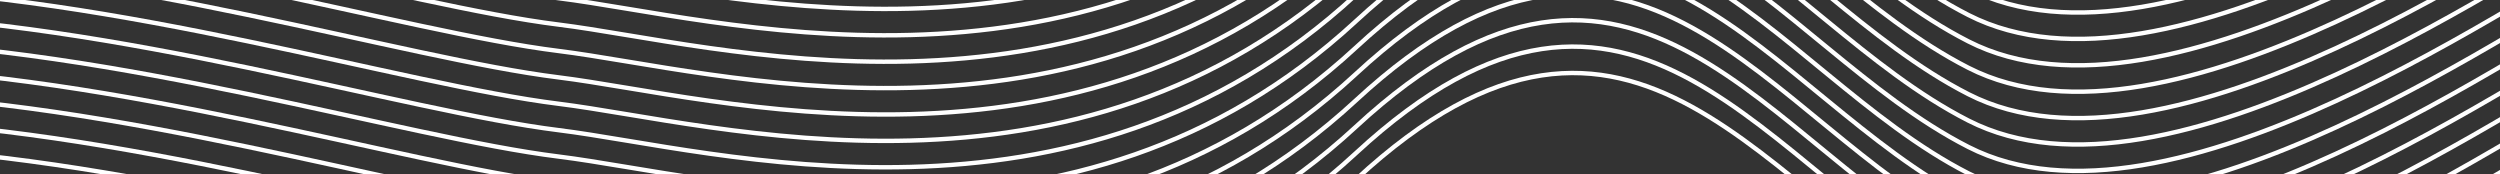 <svg xmlns="http://www.w3.org/2000/svg" xmlns:xlink="http://www.w3.org/1999/xlink" width="1705.086" height="118.966" viewBox="0 0 1705.086 118.966">
  <rect x="0" y="0" width="1705.086" height="118.966" fill="#333333" stroke="none"/>
  <defs>
    <clipPath id="clip-path">
      <rect id="Rectangle_108" data-name="Rectangle 108" width="1705.086" height="118.966" transform="translate(-137.604 3420.726)" fill="none"/>
    </clipPath>
  </defs>
  <g id="Group_170" data-name="Group 170" transform="translate(137.604 -3420.726)" clip-path="url(#clip-path)">
    <g id="Group_169" data-name="Group 169" transform="translate(-565.412 2997.793)">
      <path id="Path_740" data-name="Path 740" d="M-565.412,3521.02s151.74-72.223,329.988-67.844,373.071,65.656,478.953,78.787,352.32,84.522,543.6-92.311,280.516,15.712,417.774,85.746,379.533-105.333,454.5-144.675,331.281-252.479,331.281-252.479" transform="translate(565.412 -2894.232)" fill="none" stroke="#fff" stroke-miterlimit="10" stroke-width="3"/>
      <path id="Path_741" data-name="Path 741" d="M-565.412,3493.151s151.74-72.222,329.988-67.845,373.071,65.656,478.953,78.787,352.32,84.522,543.6-92.311,280.516,15.712,417.774,85.746,379.533-105.333,454.5-144.675,331.281-252.479,331.281-252.479" transform="translate(565.412 -2884.365)" fill="none" stroke="#fff" stroke-miterlimit="10" stroke-width="3"/>
      <path id="Path_742" data-name="Path 742" d="M-565.412,3465.283s151.74-72.222,329.988-67.845,373.071,65.656,478.953,78.788,352.32,84.522,543.6-92.311,280.516,15.712,417.774,85.745,379.533-105.333,454.5-144.675,331.281-252.479,331.281-252.479" transform="translate(565.412 -2874.498)" fill="none" stroke="#fff" stroke-miterlimit="10" stroke-width="3"/>
      <path id="Path_743" data-name="Path 743" d="M-565.412,3437.414s151.74-72.222,329.988-67.844,373.071,65.656,478.953,78.788,352.32,84.521,543.6-92.312,280.516,15.712,417.774,85.746,379.533-105.333,454.5-144.675,331.281-252.479,331.281-252.479" transform="translate(565.412 -2864.63)" fill="none" stroke="#fff" stroke-miterlimit="10" stroke-width="3"/>
      <path id="Path_744" data-name="Path 744" d="M-565.412,3409.547s151.74-72.222,329.988-67.845,373.071,65.656,478.953,78.788,352.32,84.522,543.6-92.311,280.516,15.712,417.774,85.746,379.533-105.334,454.5-144.675,331.281-252.479,331.281-252.479" transform="translate(565.412 -2854.763)" fill="none" stroke="#fff" stroke-miterlimit="10" stroke-width="3"/>
      <path id="Path_745" data-name="Path 745" d="M-565.412,3381.678s151.74-72.222,329.988-67.845,373.071,65.656,478.953,78.787,352.32,84.522,543.6-92.311,280.516,15.712,417.774,85.746,379.533-105.333,454.5-144.675S1990.687,2988.9,1990.687,2988.9" transform="translate(565.412 -2844.895)" fill="none" stroke="#fff" stroke-miterlimit="10" stroke-width="3"/>
      <path id="Path_746" data-name="Path 746" d="M-565.412,3353.81s151.74-72.222,329.988-67.845,373.071,65.656,478.953,78.788,352.32,84.521,543.6-92.312,280.516,15.713,417.774,85.746,379.533-105.333,454.5-144.674,331.281-252.479,331.281-252.479" transform="translate(565.412 -2835.027)" fill="none" stroke="#fff" stroke-miterlimit="10" stroke-width="3"/>
      <path id="Path_747" data-name="Path 747" d="M-565.412,3325.942s151.74-72.221,329.988-67.845,373.071,65.657,478.953,78.788,352.32,84.522,543.6-92.311,280.516,15.712,417.774,85.746,379.533-105.334,454.5-144.675,331.281-252.479,331.281-252.479" transform="translate(565.412 -2825.16)" fill="none" stroke="#fff" stroke-miterlimit="10" stroke-width="3"/>
      <path id="Path_748" data-name="Path 748" d="M-565.412,3298.073s151.74-72.222,329.988-67.845,373.071,65.656,478.953,78.788,352.32,84.522,543.6-92.312,280.516,15.712,417.774,85.746,379.533-105.333,454.5-144.675S1990.687,2905.3,1990.687,2905.3" transform="translate(565.412 -2815.292)" fill="none" stroke="#fff" stroke-miterlimit="10" stroke-width="3"/>
      <path id="Path_749" data-name="Path 749" d="M-565.412,3270.205s151.74-72.222,329.988-67.845,373.071,65.657,478.953,78.788,352.32,84.521,543.6-92.311,280.516,15.712,417.774,85.745,379.533-105.333,454.5-144.674,331.281-252.479,331.281-252.479" transform="translate(565.412 -2805.425)" fill="none" stroke="#fff" stroke-miterlimit="10" stroke-width="3"/>
      <path id="Path_750" data-name="Path 750" d="M-565.412,3242.337s151.74-72.221,329.988-67.845,373.071,65.656,478.953,78.788,352.32,84.522,543.6-92.311,280.516,15.712,417.774,85.746,379.533-105.334,454.5-144.675,331.281-252.479,331.281-252.479" transform="translate(565.412 -2795.558)" fill="none" stroke="#fff" stroke-miterlimit="10" stroke-width="3"/>
      <path id="Path_751" data-name="Path 751" d="M-565.412,3214.469s151.74-72.222,329.988-67.845,373.071,65.656,478.953,78.788,352.32,84.522,543.6-92.312,280.516,15.712,417.774,85.746,379.533-105.333,454.5-144.675,331.281-252.479,331.281-252.479" transform="translate(565.412 -2785.69)" fill="none" stroke="#fff" stroke-miterlimit="10" stroke-width="3"/>
      <path id="Path_752" data-name="Path 752" d="M-565.412,3186.6s151.74-72.223,329.988-67.845,373.071,65.657,478.953,78.788,352.32,84.521,543.6-92.311,280.516,15.712,417.774,85.745,379.533-105.333,454.5-144.675,331.281-252.479,331.281-252.479" transform="translate(565.412 -2775.823)" fill="none" stroke="#fff" stroke-miterlimit="10" stroke-width="3"/>
      <path id="Path_753" data-name="Path 753" d="M-565.412,3158.732s151.74-72.222,329.988-67.845,373.071,65.656,478.953,78.788,352.32,84.522,543.6-92.311,280.516,15.712,417.774,85.746,379.533-105.334,454.5-144.675,331.281-252.479,331.281-252.479" transform="translate(565.412 -2765.955)" fill="none" stroke="#fff" stroke-miterlimit="10" stroke-width="3"/>
    </g>
  </g>
</svg>
